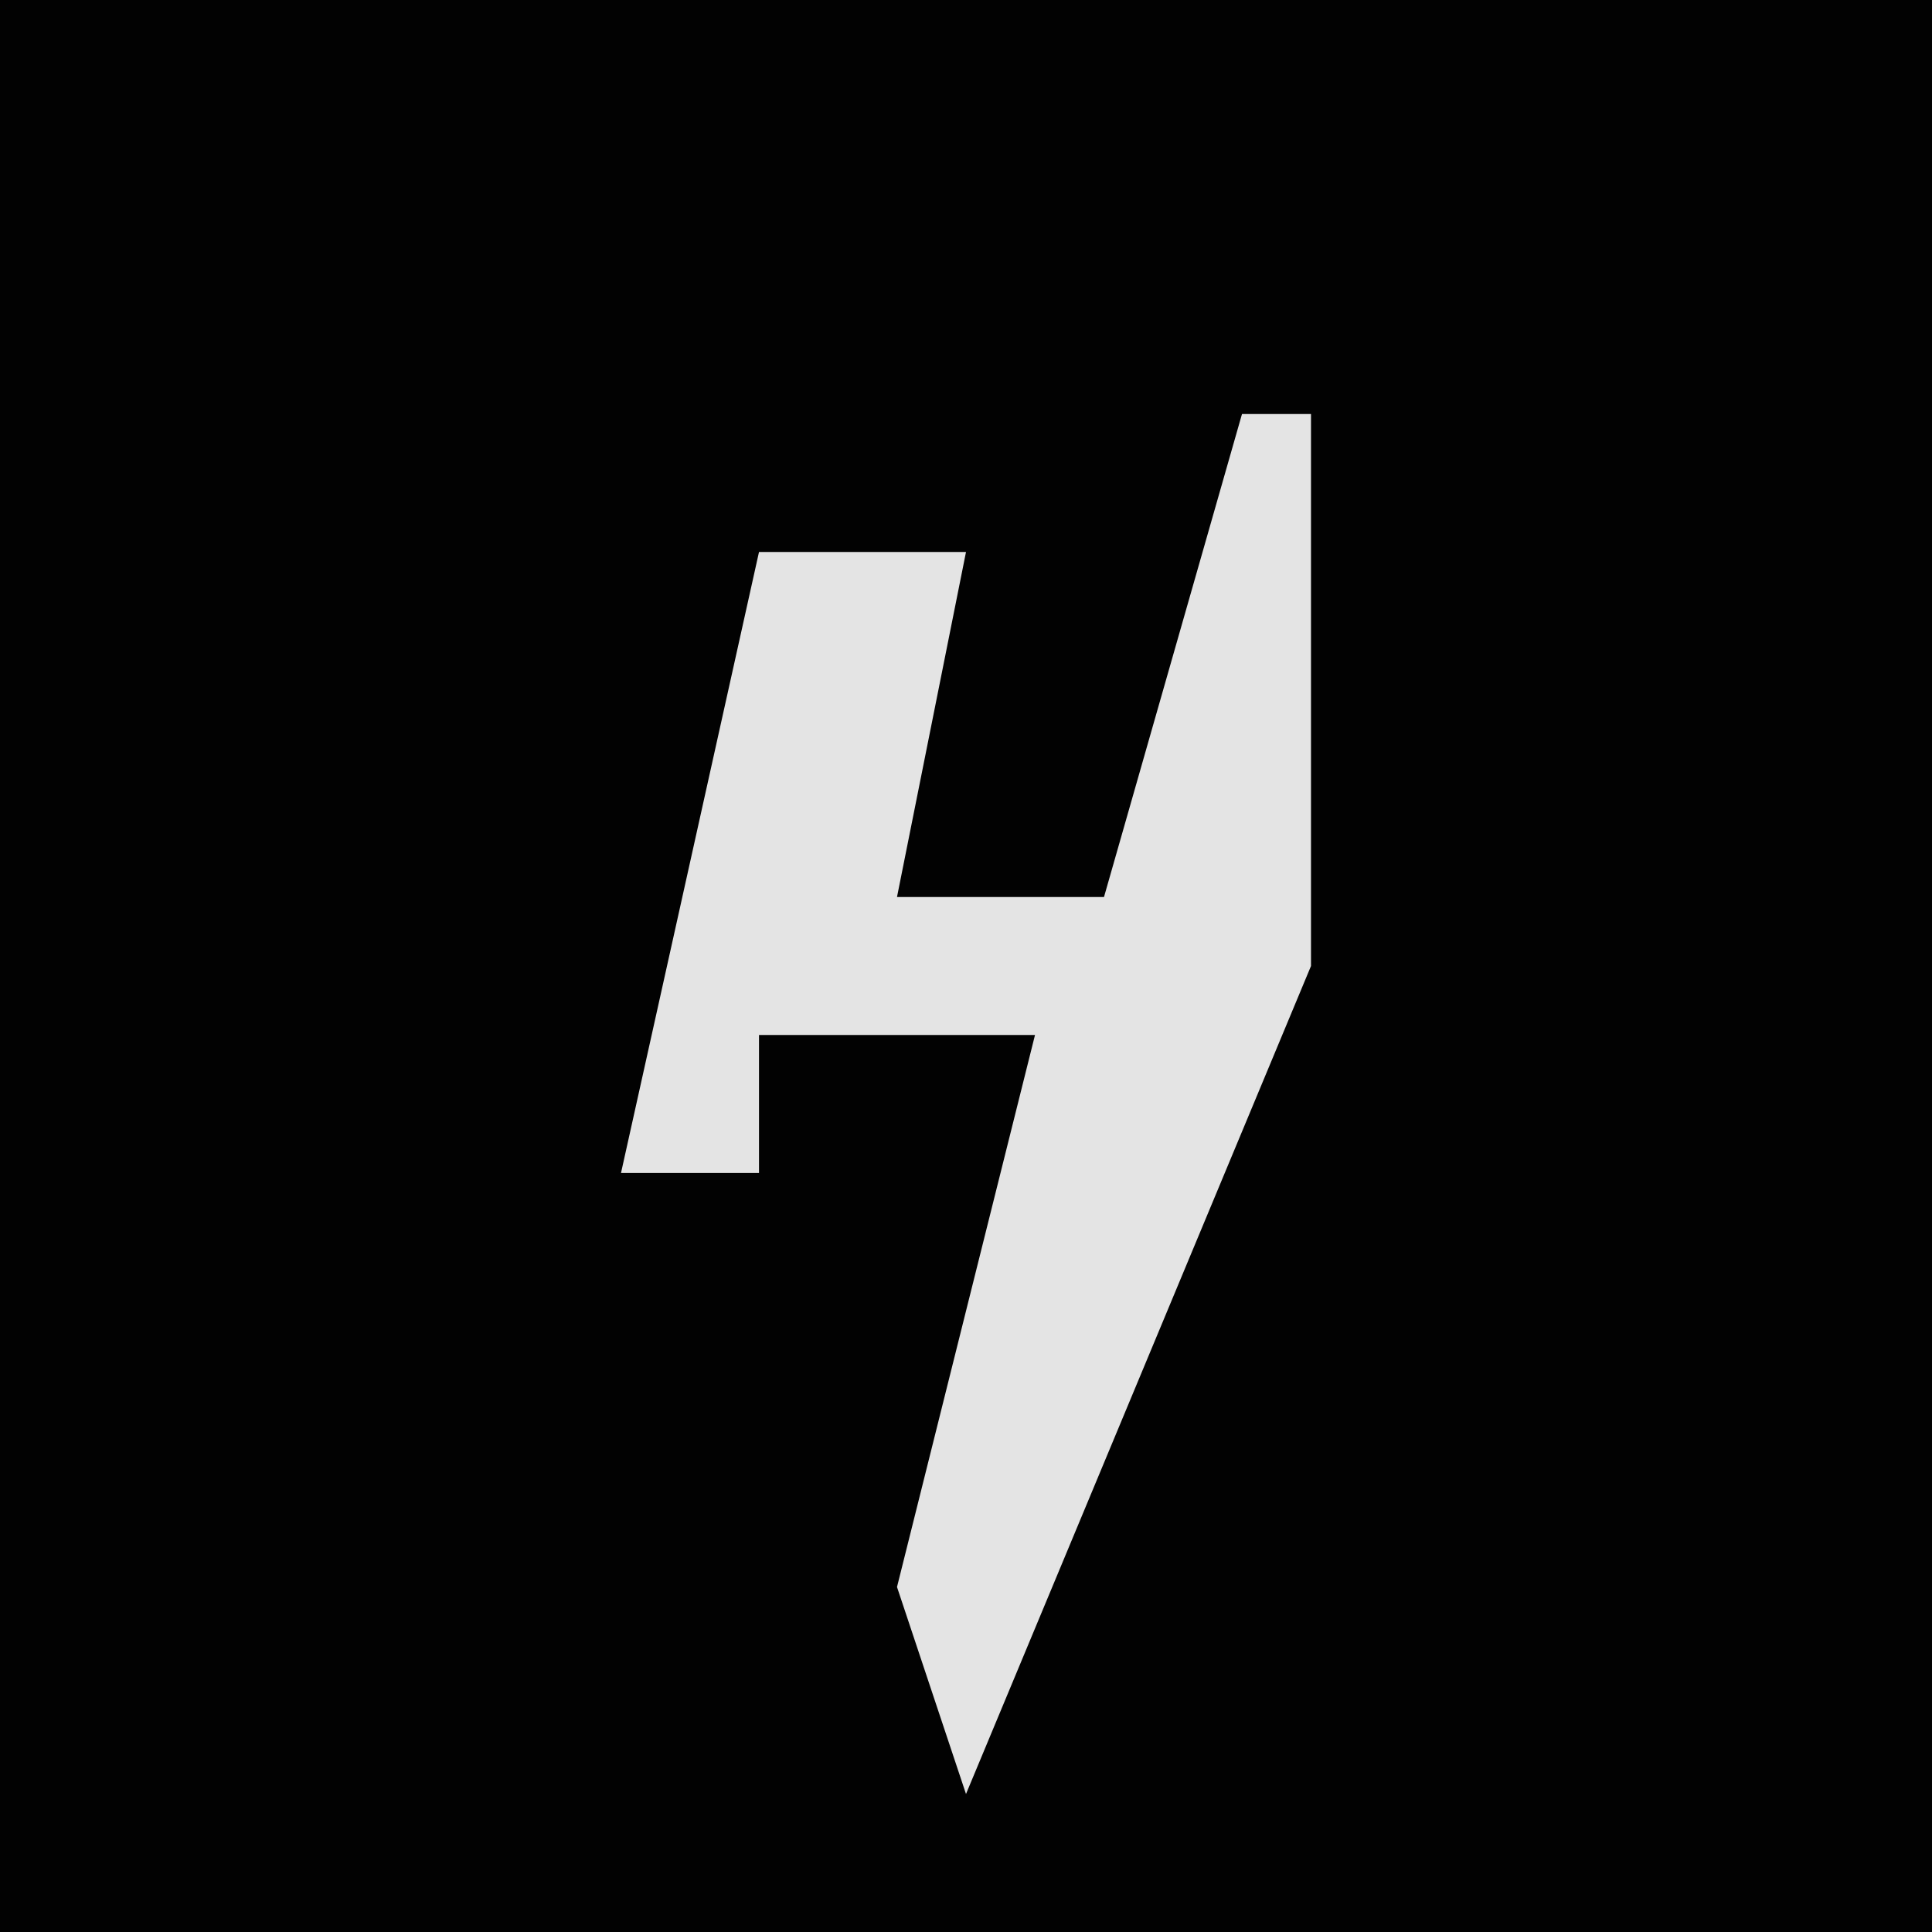 <?xml version="1.0" encoding="UTF-8"?>
<svg version="1.1" xmlns="http://www.w3.org/2000/svg" width="28" height="28">
<path d="M0,0 L28,0 L28,28 L0,28 Z " fill="#020202" transform="translate(0,0)"/>
<path d="M0,0 L1,0 L1,8 L-4,20 L-5,17 L-3,9 L-7,9 L-7,11 L-9,11 L-7,2 L-4,2 L-5,7 L-2,7 Z " fill="#E4E4E4" transform="translate(18,6)"/>
</svg>
